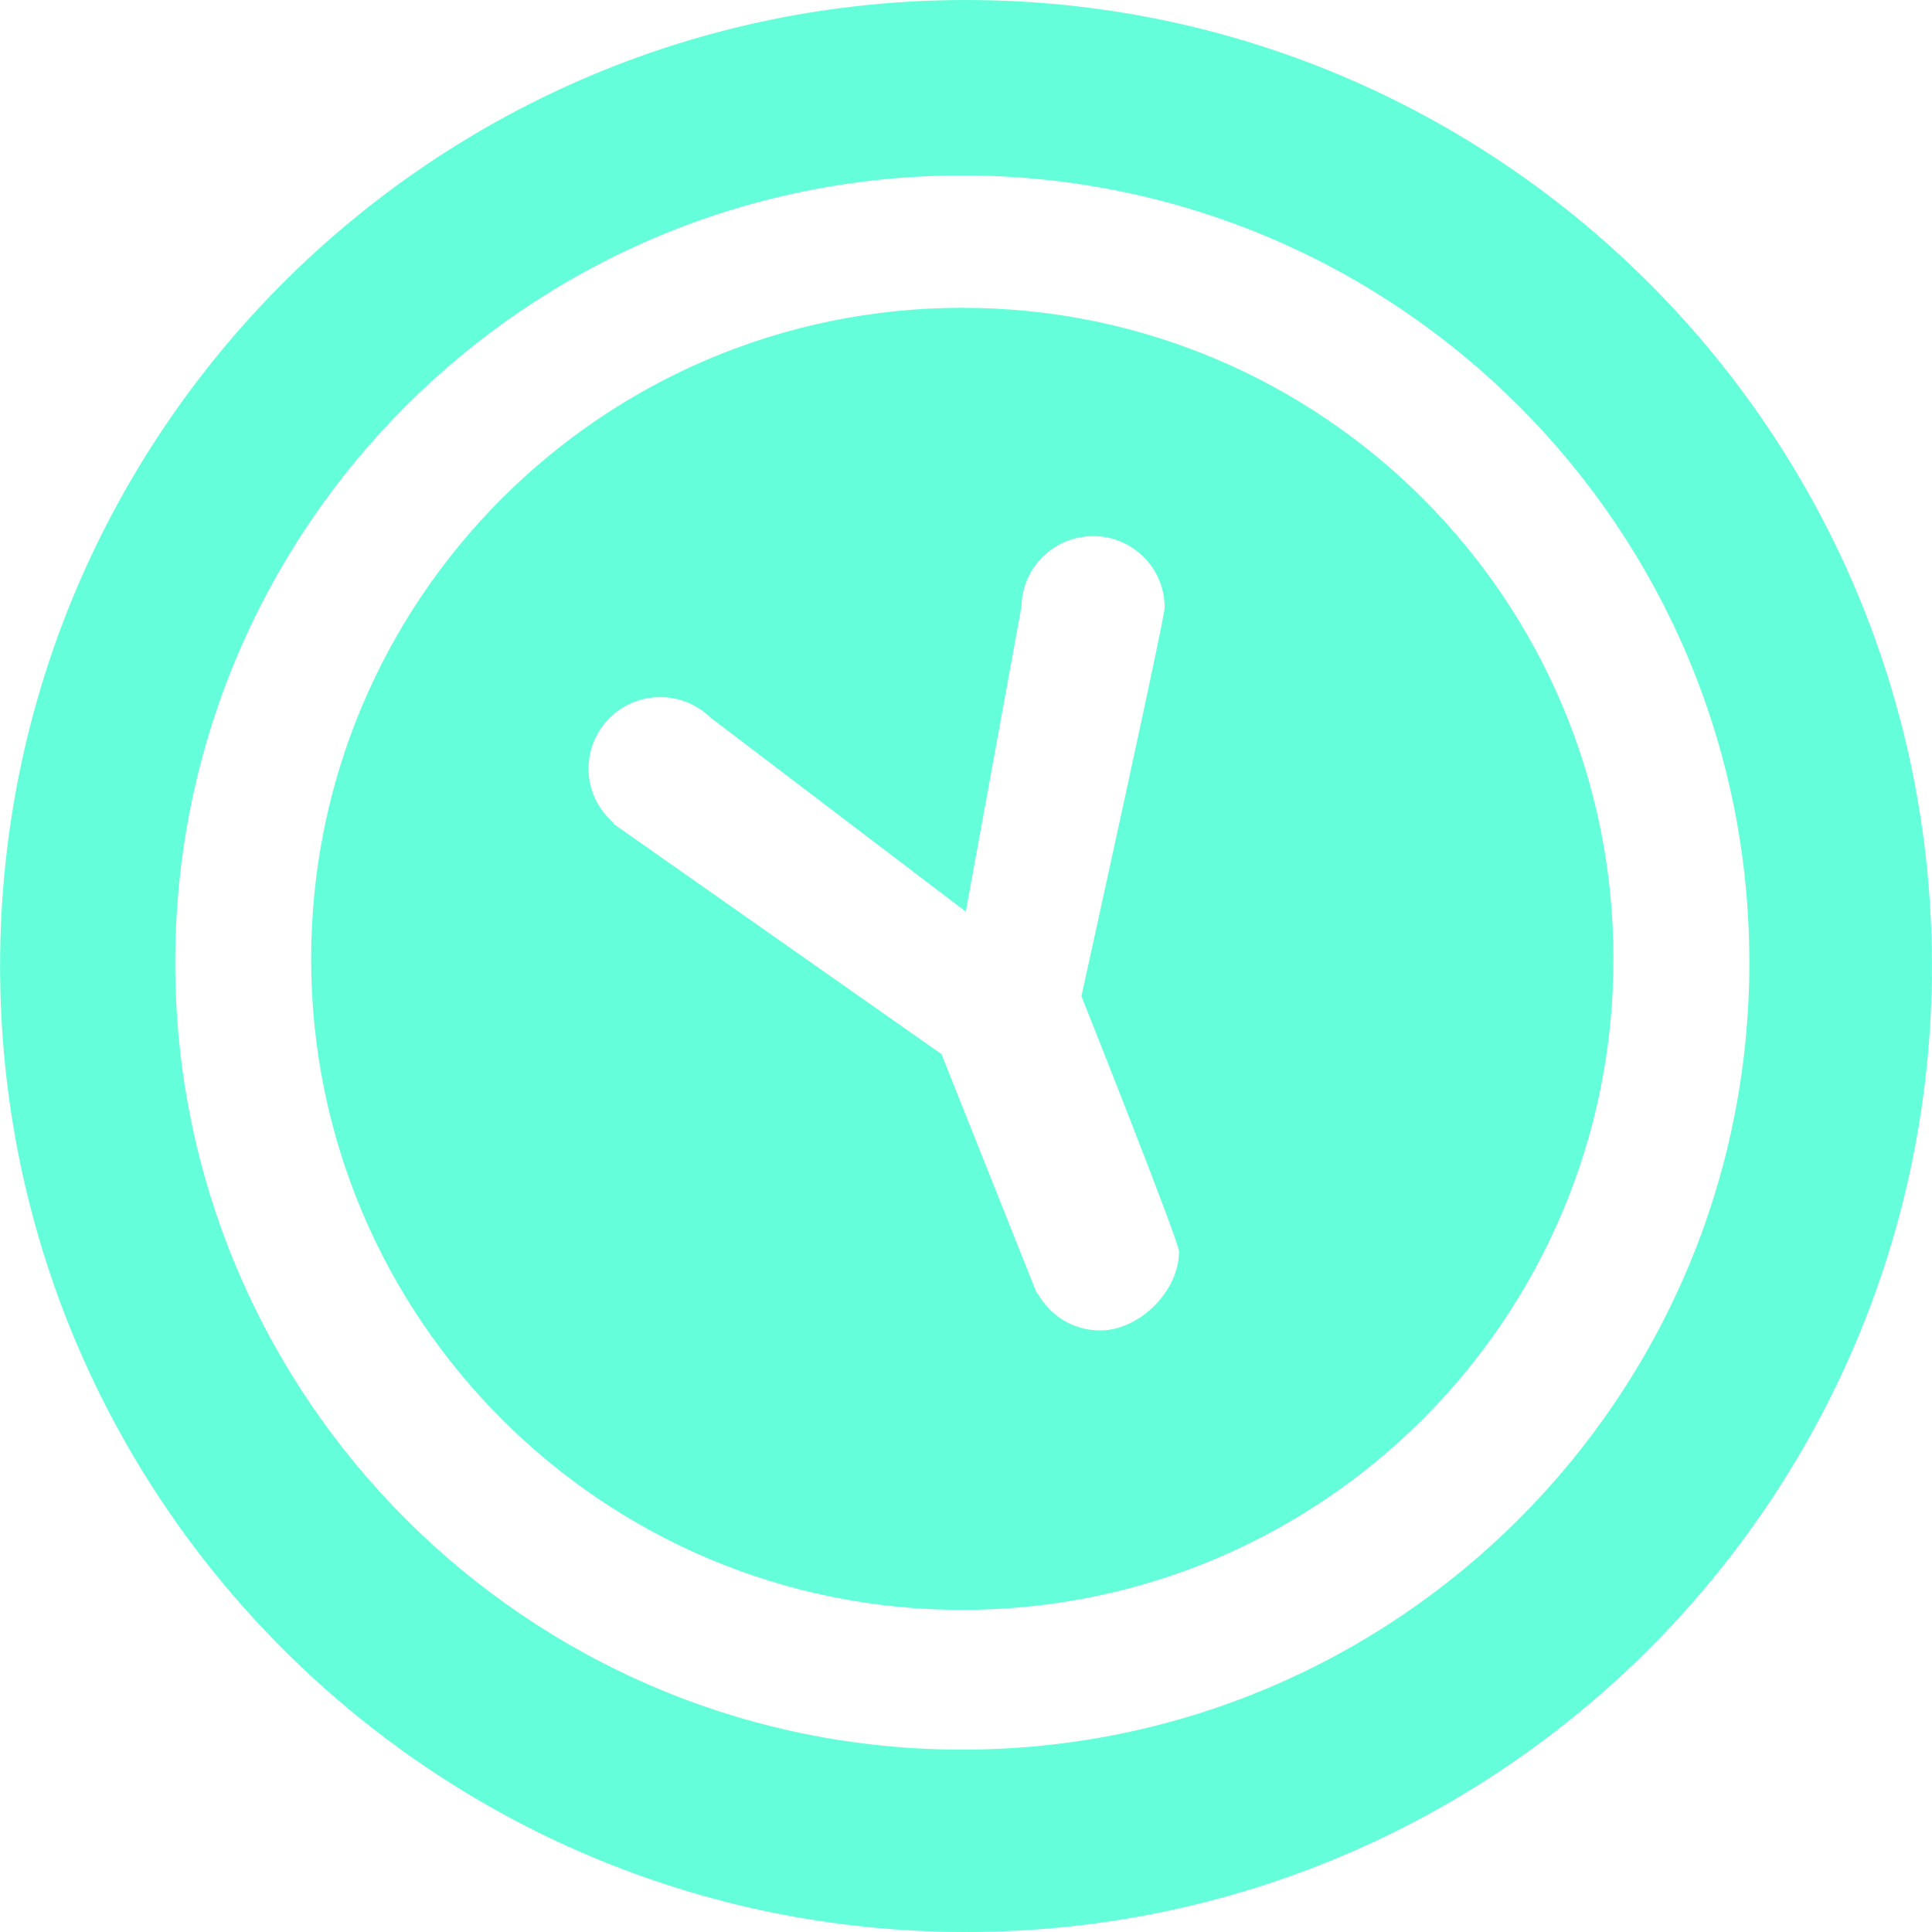 <?xml version="1.0" encoding="iso-8859-1"?>
<!-- Generator: Adobe Illustrator 18.1.1, SVG Export Plug-In . SVG Version: 6.00 Build 0)  -->
<svg version="1.1" id="Capa_1" xmlns="http://www.w3.org/2000/svg" xmlns:xlink="http://www.w3.org/1999/xlink" x="0px" y="0px"
	 viewBox="0 0 27.154 27.154" style="enable-background:new 0 0 27.154 27.154;" xml:space="preserve">
<g>
	<g>
		<path style="fill:#64ffda;" d="M13.577,0C6.078,0,0.001,6.08,0.001,13.577c0,7.5,6.077,13.577,13.576,13.577
			c7.496,0,13.576-6.077,13.576-13.577C27.153,6.08,21.073,0,13.577,0z M13.525,24.591c-6.107,0-11.062-4.952-11.062-11.062
			S7.418,2.466,13.525,2.466s11.062,4.952,11.062,11.062S19.633,24.591,13.525,24.591z"/>
		<path style="fill:#64ffda;" d="M13.525,4.326c-5.058,0-9.152,4.098-9.152,9.152c0,5.052,4.095,9.149,9.152,9.149
			s9.152-4.098,9.152-9.149C22.678,8.424,18.583,4.326,13.525,4.326z M15.462,18.699c-0.379,0-0.706-0.21-0.878-0.521l-0.009,0.006
			l-1.343-3.369l-4.609-3.236l0.009-0.007c-0.221-0.187-0.36-0.461-0.36-0.768c0-0.555,0.45-1.006,1.006-1.006
			c0.275,0,0.521,0.108,0.702,0.283l3.594,2.732l0.783-4.29c0.01-0.548,0.457-0.988,1.008-0.988c0.554,0,1.004,0.45,1.004,1.005
			c0,0.156-1.17,5.461-1.17,5.461s1.372,3.445,1.372,3.59C16.57,18.146,16.016,18.699,15.462,18.699z"/>
	</g>
</g>
<g>
</g>
<g>
</g>
<g>
</g>
<g>
</g>
<g>
</g>
<g>
</g>
<g>
</g>
<g>
</g>
<g>
</g>
<g>
</g>
<g>
</g>
<g>
</g>
<g>
</g>
<g>
</g>
<g>
</g>
</svg>
